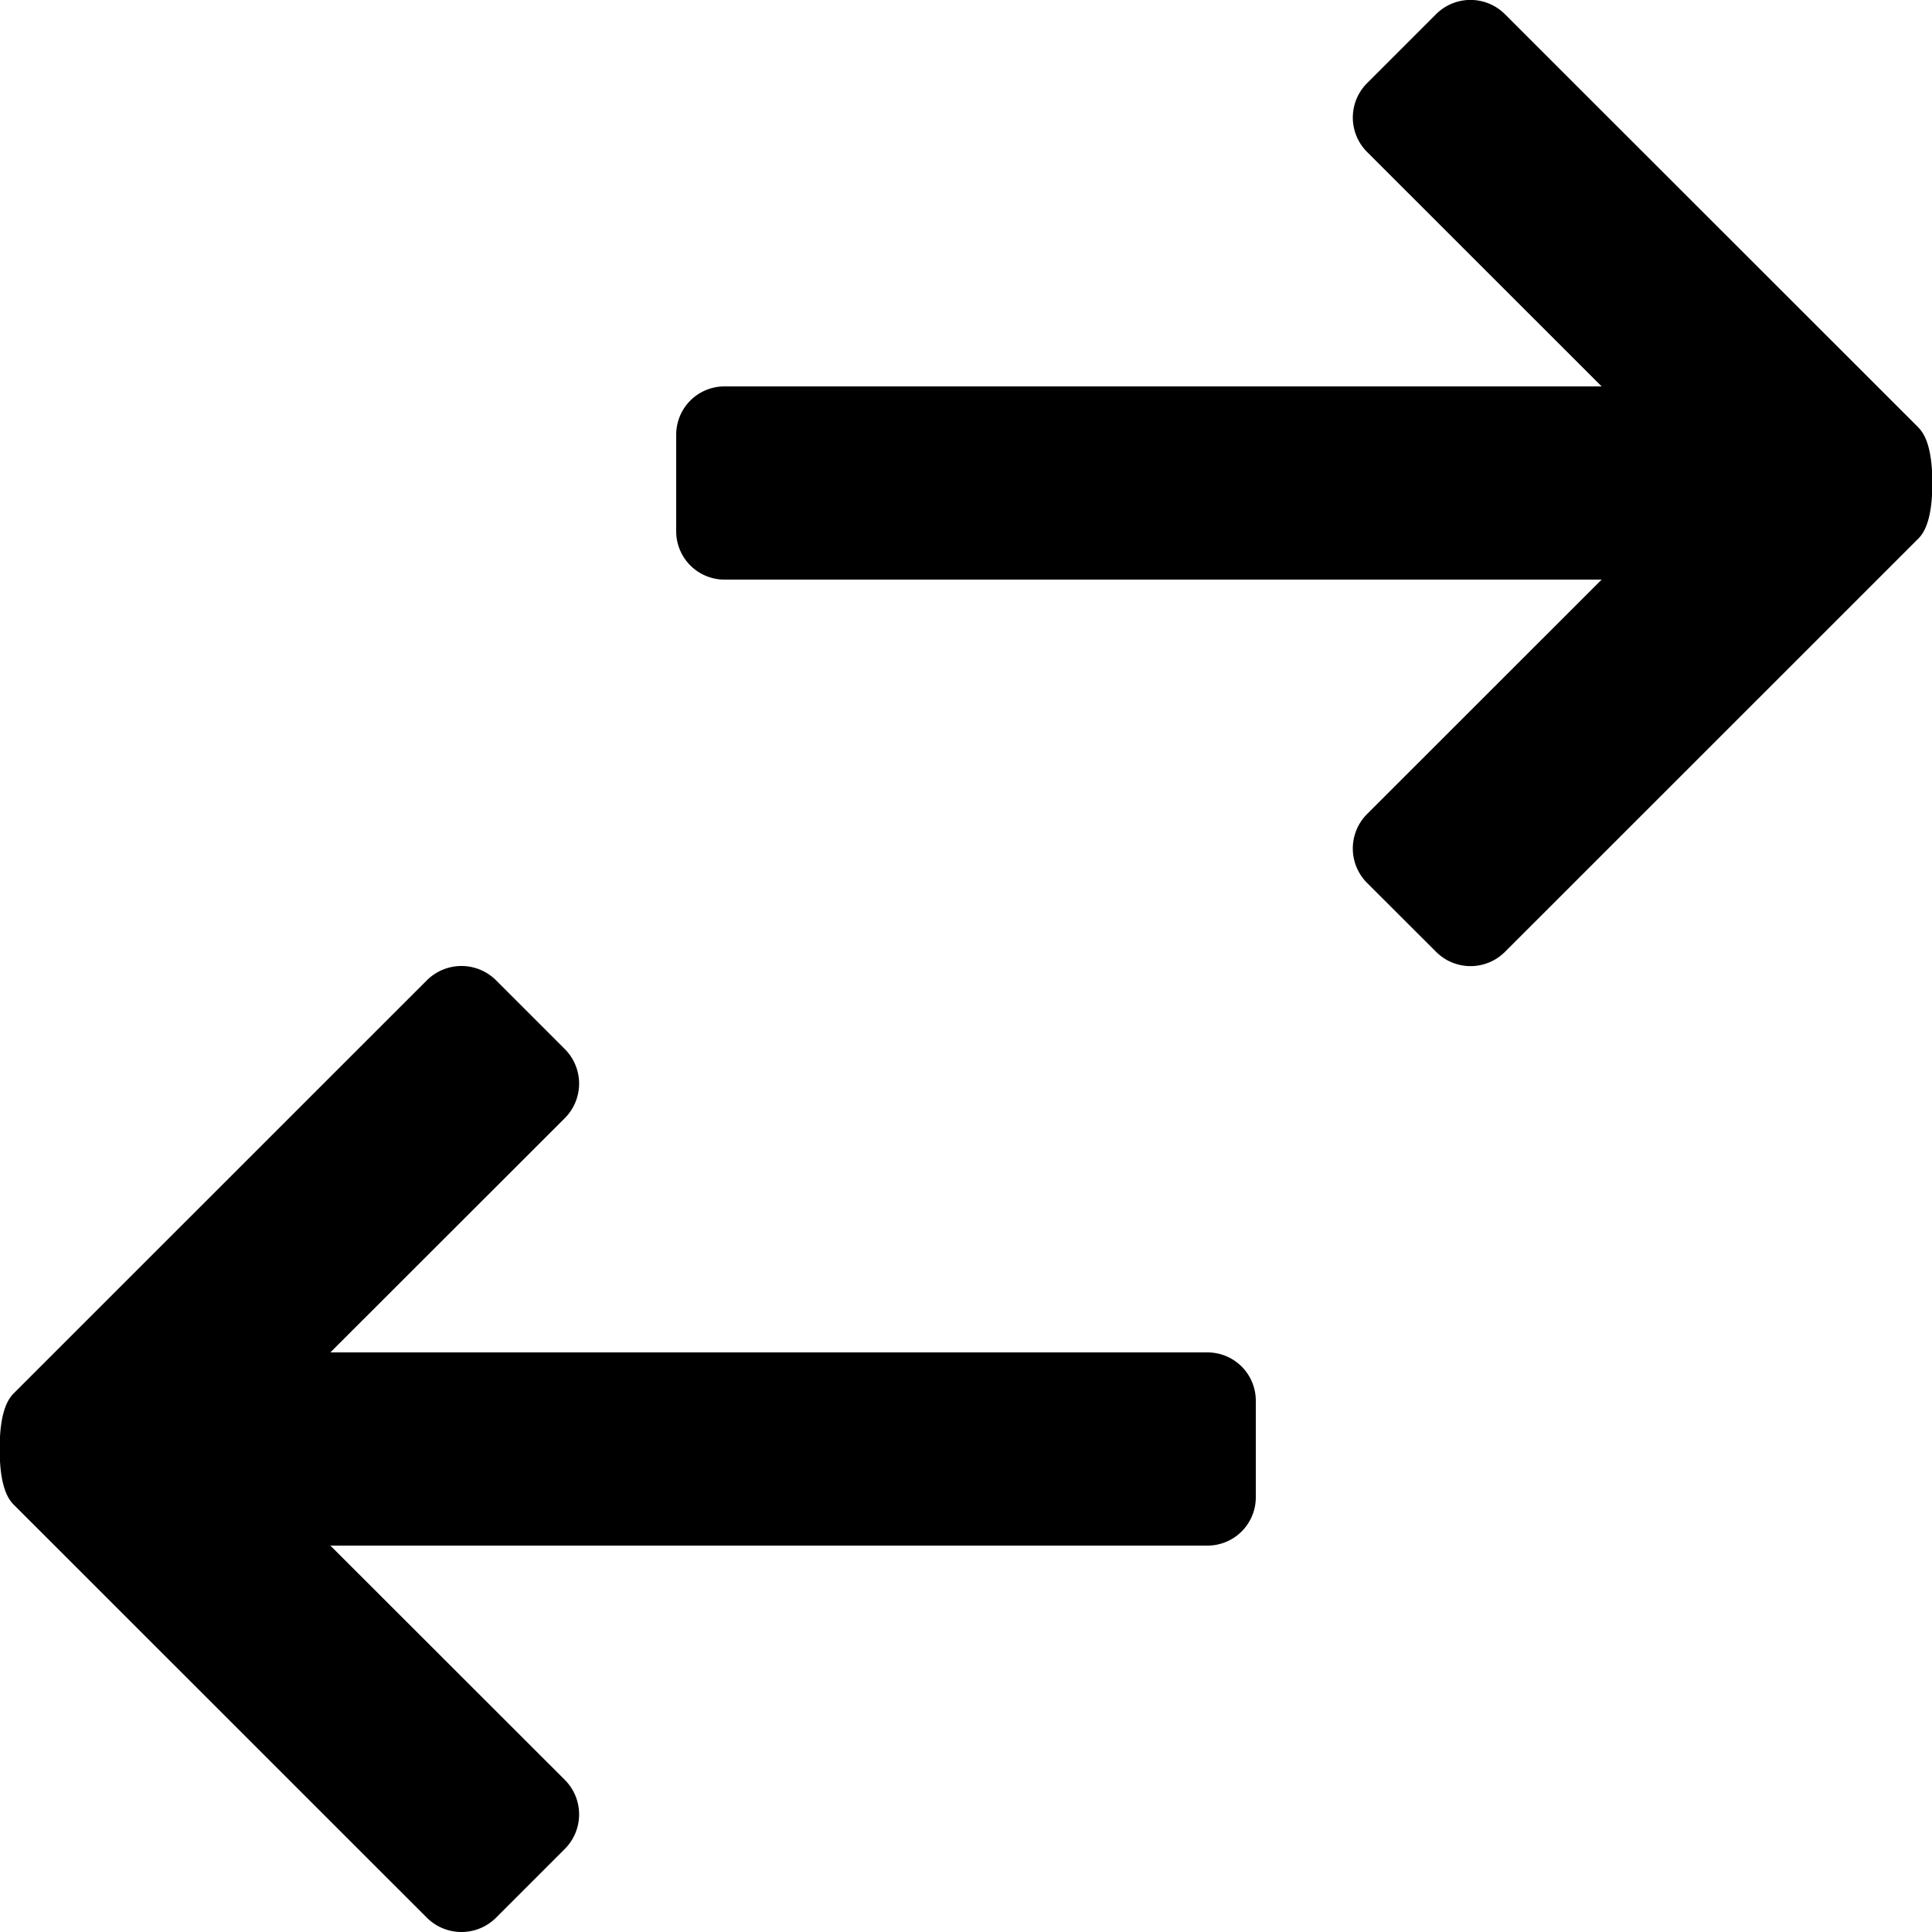 <svg xmlns="http://www.w3.org/2000/svg" width="20" height="20" viewBox="0 0 20 20">
    <g fill="none" fill-rule="evenodd">
        <path d="M0 0h20v20H0z"/>
        <path fill="currentColor" d="M19.86 4.427c.081.08.127.229.14.446v.255c-.013.217-.059.365-.14.446l-4.28 4.279a.504.504 0 0 1-.714 0l-.714-.713a.504.504 0 0 1 0-.713L16.58 6H7.5a.5.5 0 0 1-.5-.5v-1a.5.5 0 0 1 .5-.5h9.08l-2.428-2.427a.503.503 0 0 1 0-.712l.714-.714a.504.504 0 0 1 .713 0l4.281 4.279zM12.5 14a.5.5 0 0 1 .5.5v1a.5.5 0 0 1-.5.5H3.42l2.428 2.426a.506.506 0 0 1 0 .713l-.714.714a.507.507 0 0 1-.714 0L.14 15.574c-.081-.08-.128-.23-.14-.447v-.254c.012-.217.059-.366.14-.447l4.28-4.279a.507.507 0 0 1 .714 0l.714.714a.506.506 0 0 1 0 .713L3.42 14h9.08z"/>
    </g>
</svg>
